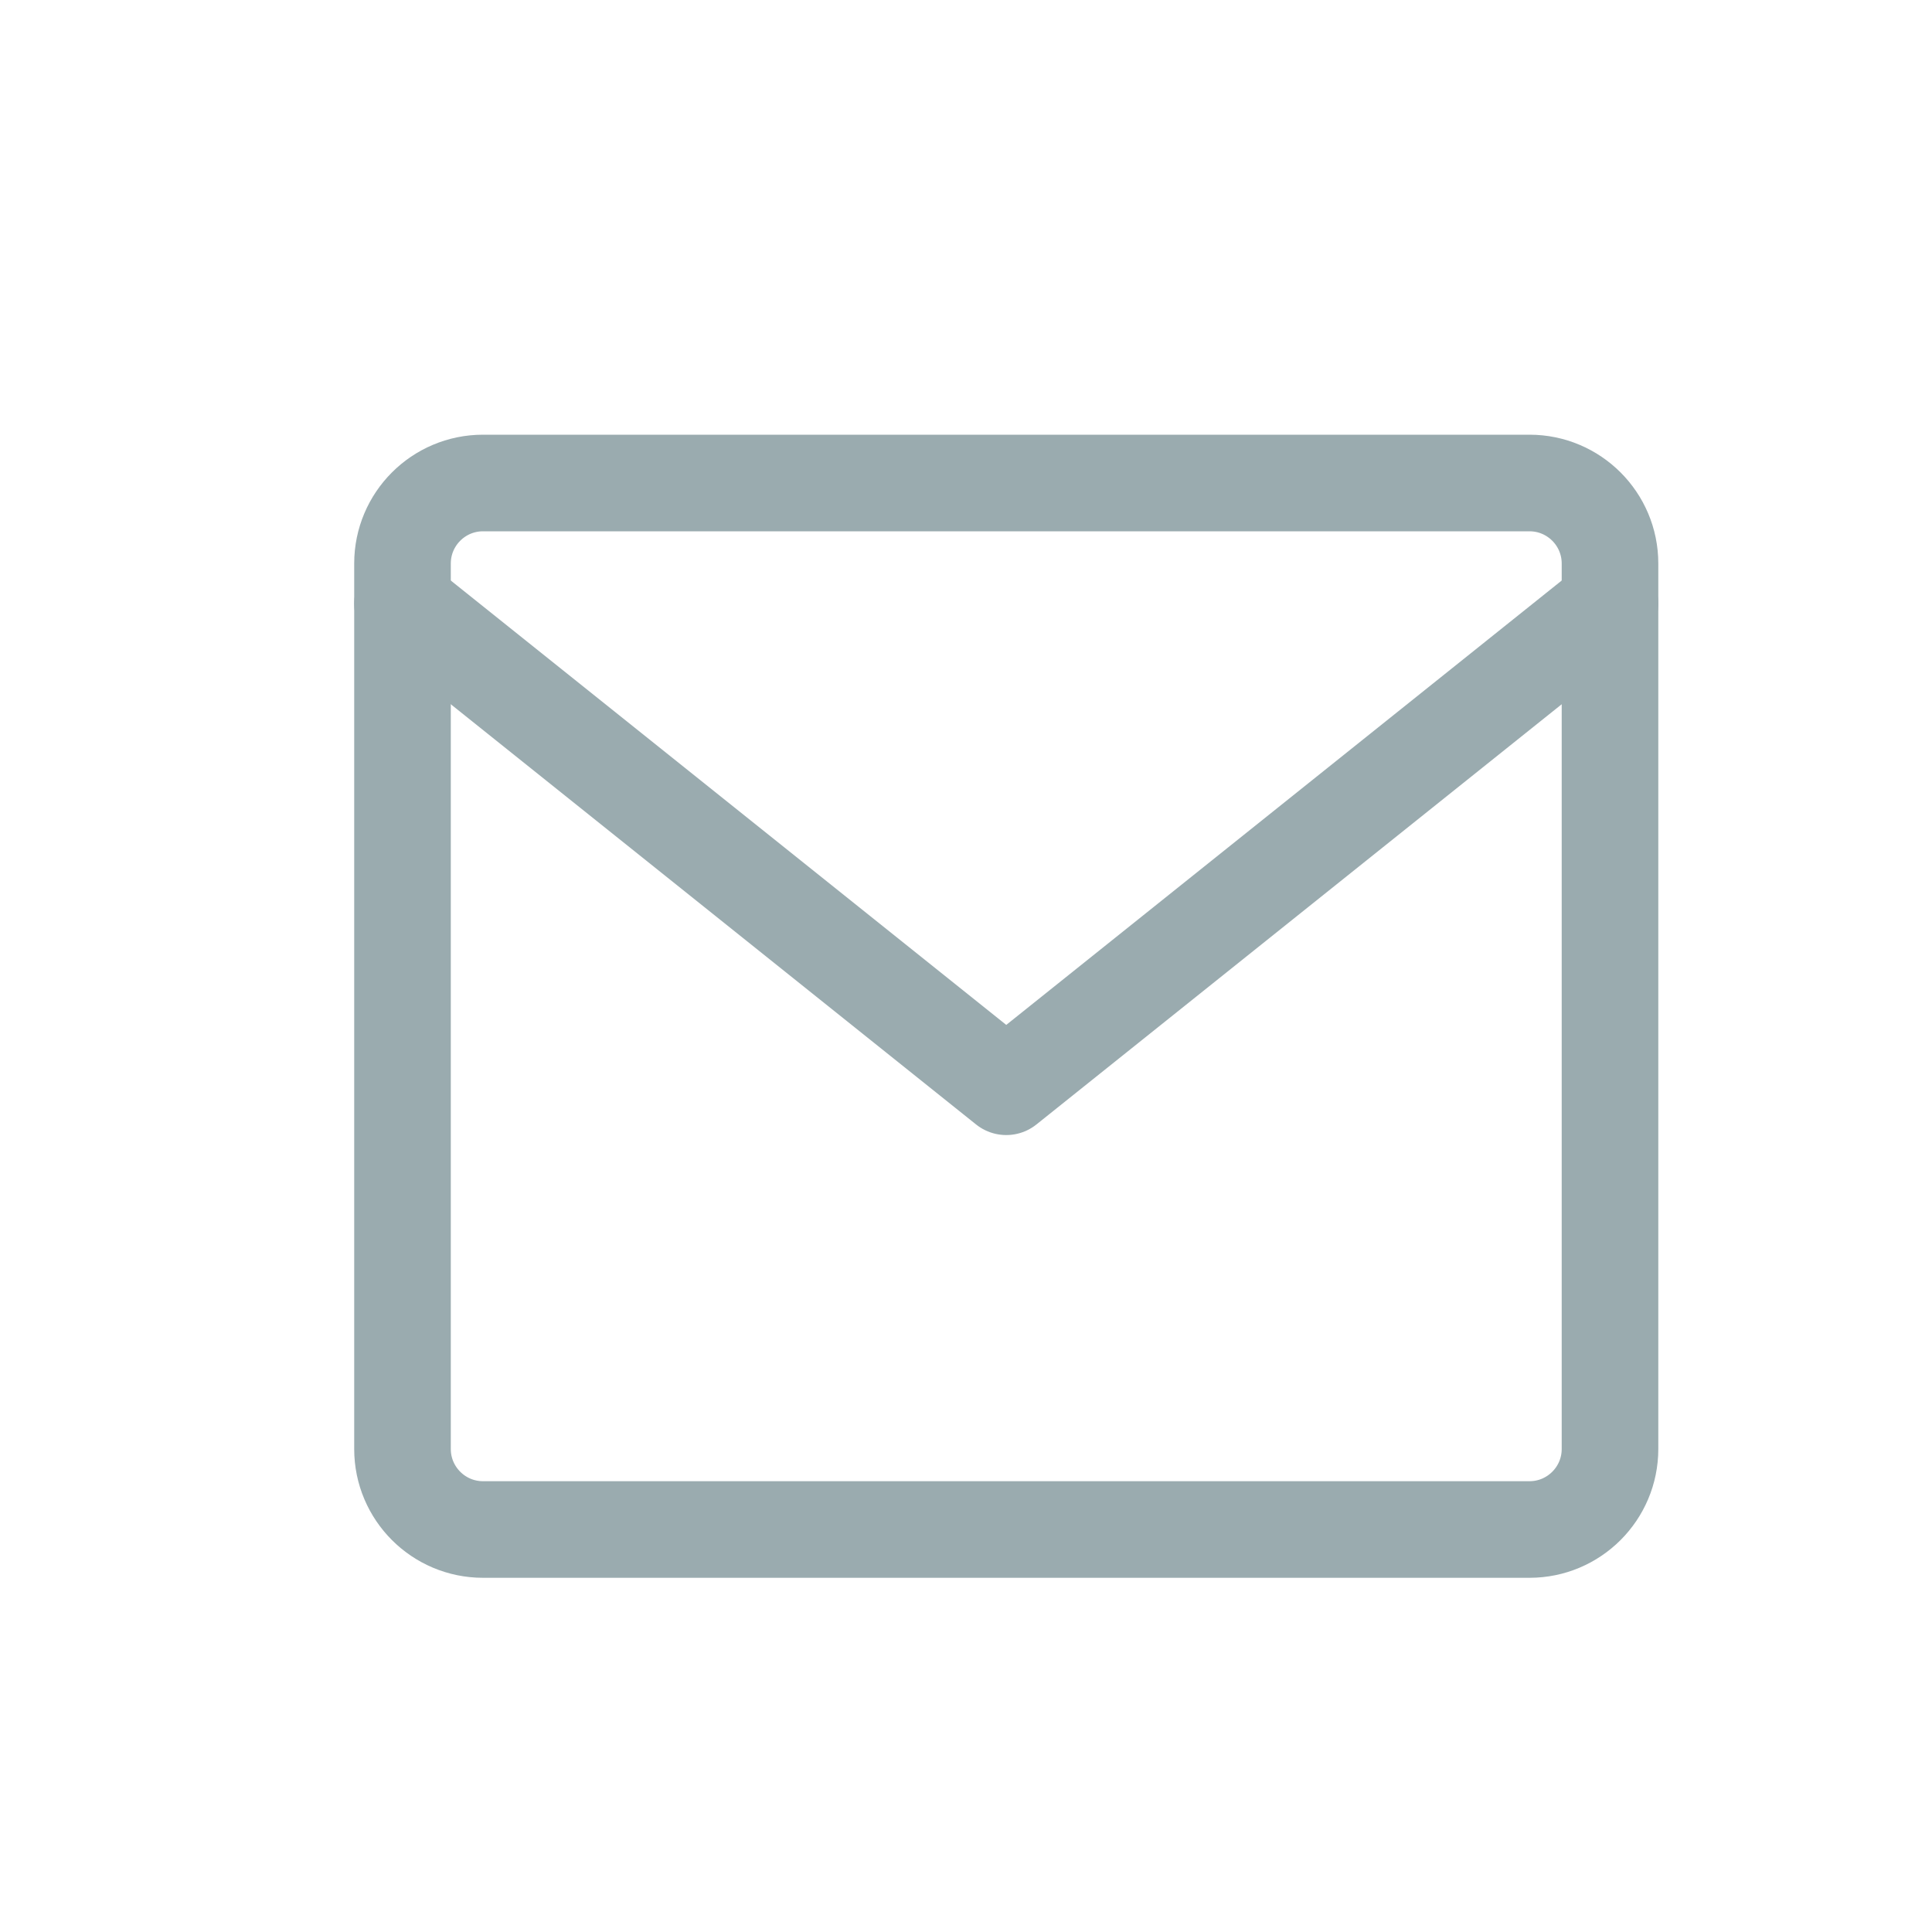<svg xmlns="http://www.w3.org/2000/svg" width="24" height="24" viewBox="0 0 24 24">
    <g fill="none" fill-rule="evenodd" stroke-linecap="round" stroke-linejoin="round">
        <g stroke="#9AABAF" stroke-width="1.2">
            <path d="M14 13H1c-.552 0-1-.448-1-1V1c0-.552.448-1 1-1h13c.552 0 1 .448 1 1v11c0 .552-.448 1-1 1z" transform="translate(-1238 -152) translate(1227 141) translate(11 11) translate(5 6)"/>
            <path d="M0 1.5L7.5 7.5 15 1.5" transform="translate(-1238 -152) translate(1227 141) translate(11 11) translate(5 6)"/>
        </g>
    </g>
</svg>
